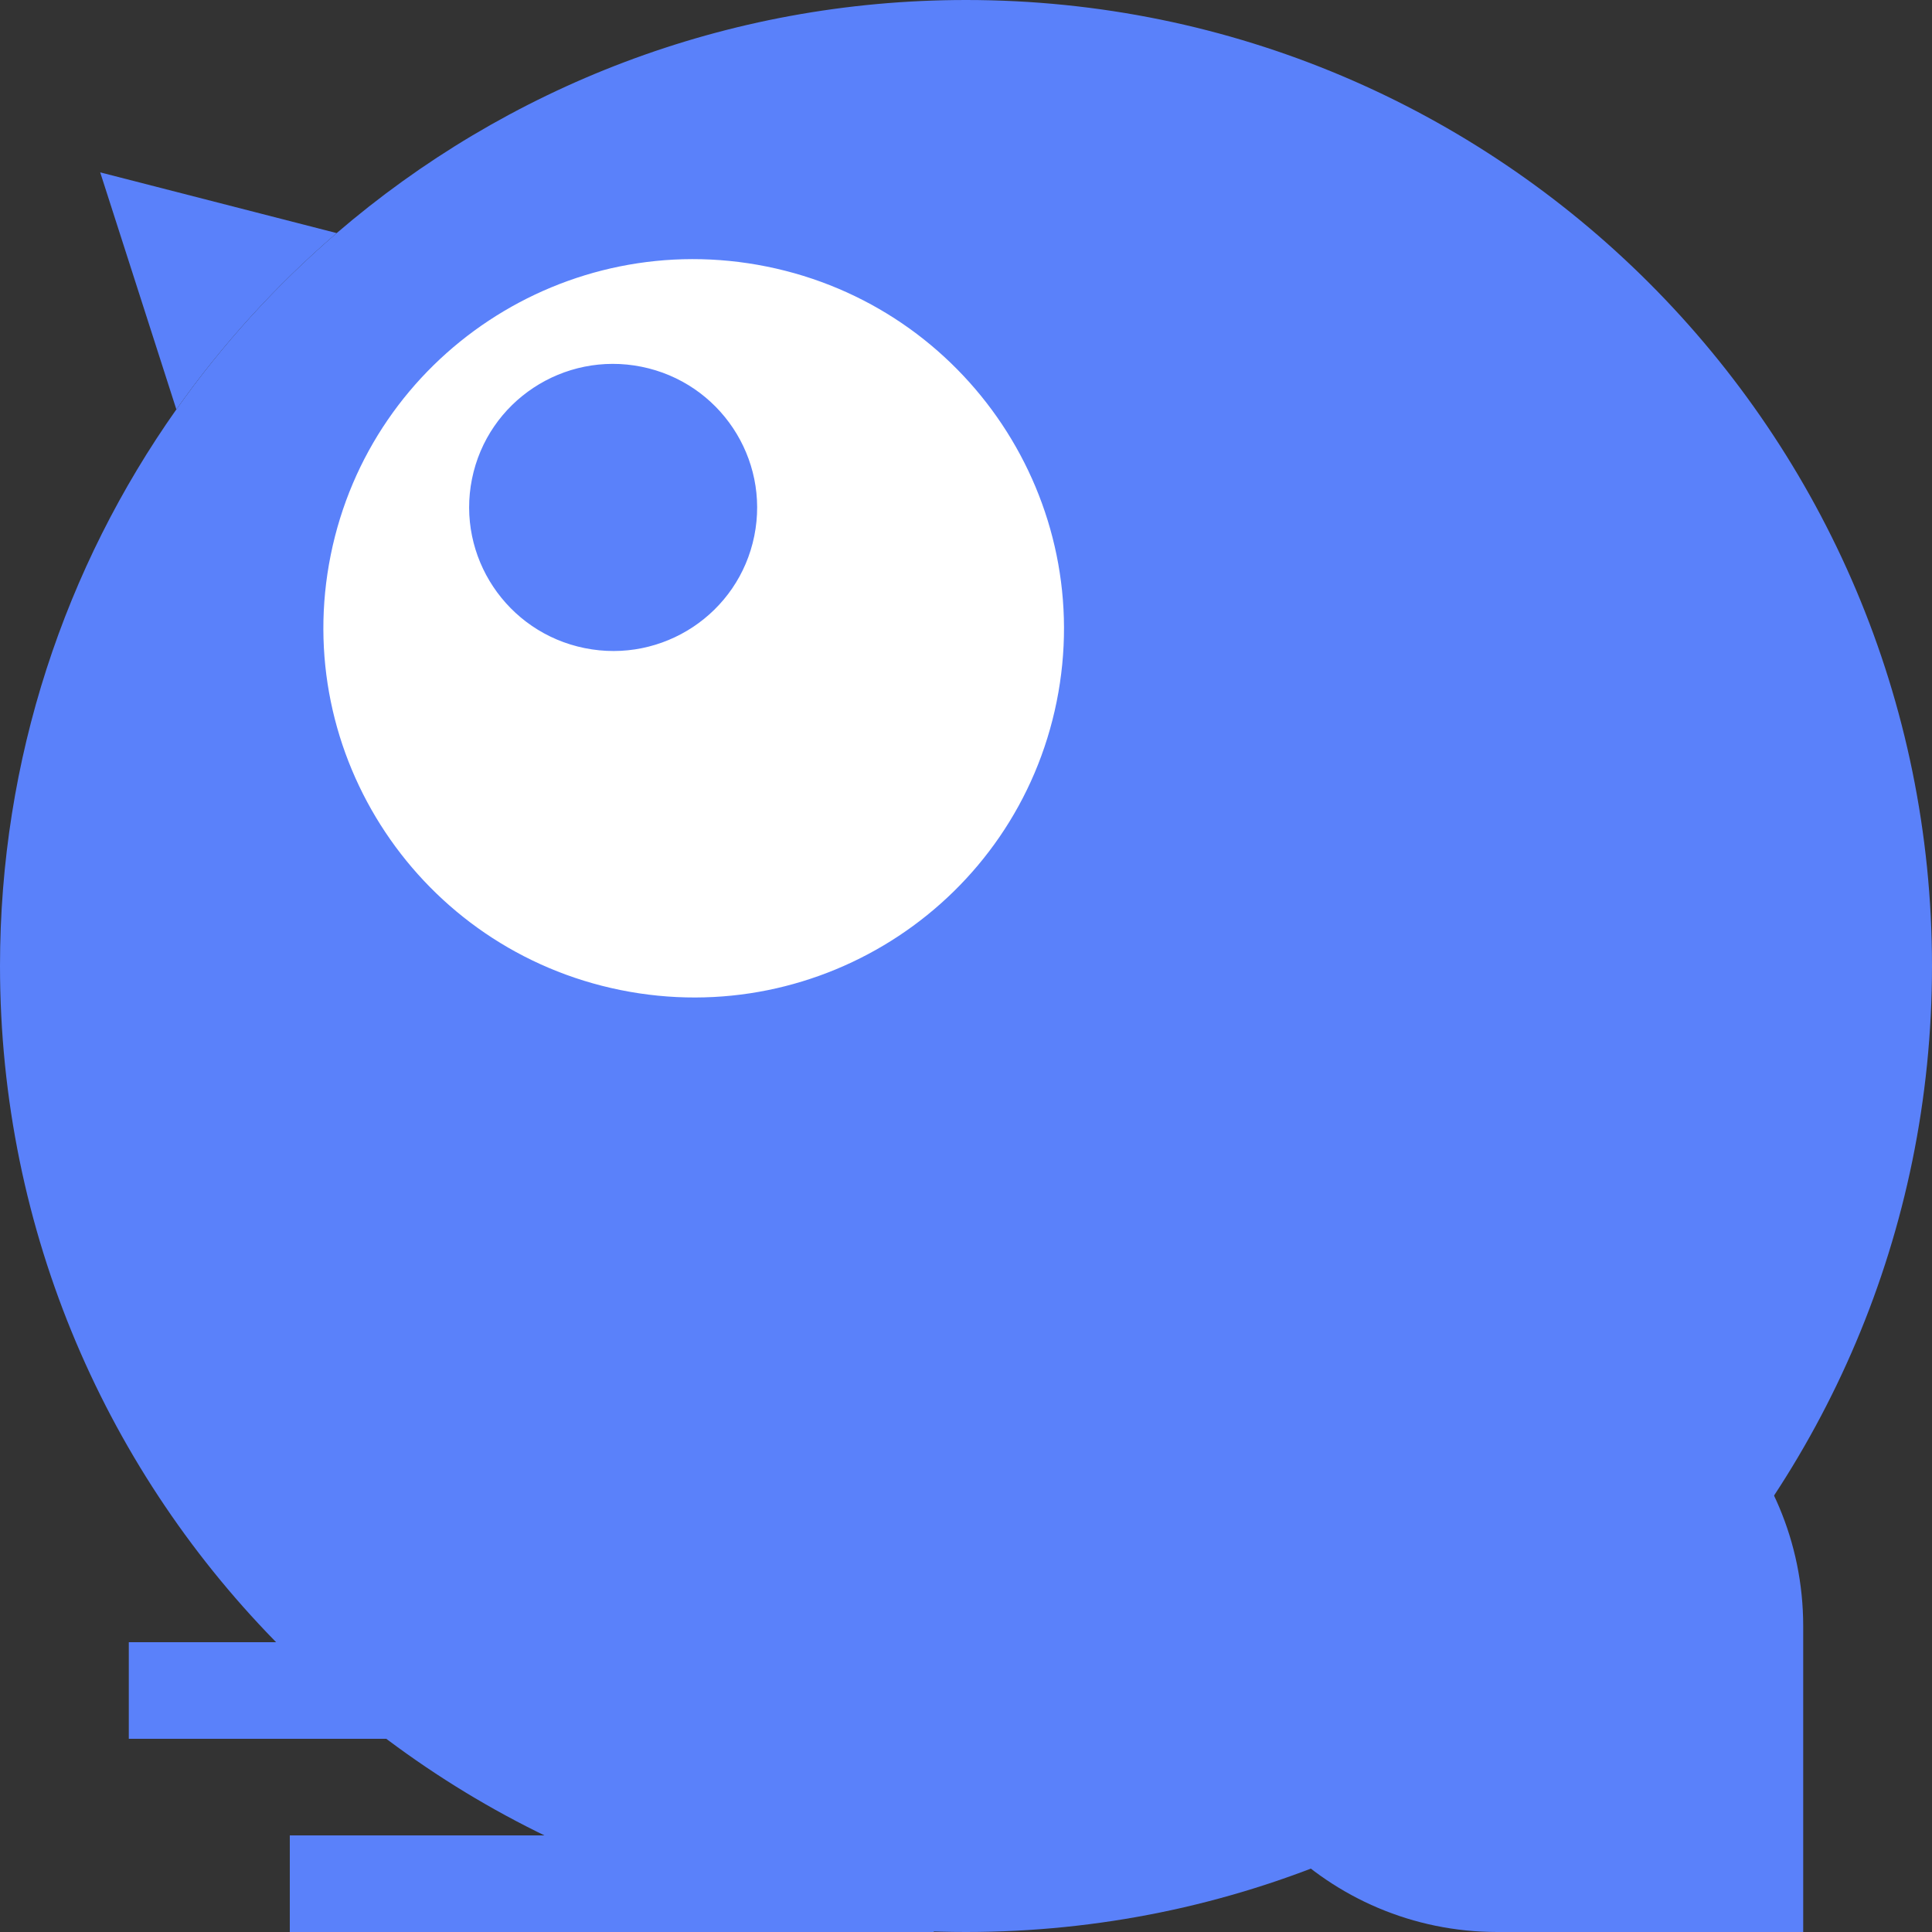 ﻿<svg width="60" height="60" viewBox="0 0 60 60" fill="none" xmlns="http://www.w3.org/2000/svg">
    <rect x="0" y="0" width="60" height="60" fill="#333333" stroke="none"/>
    <path d="M60 30C60 46.569 46.569 60 30 60C13.431 60 0 46.569 0 30C0 23.564 2.027 17.601 5.477 12.715C6.907 10.69 8.581 8.85 10.456 7.239C15.706 2.727 22.535 0 30 0C46.569 0 60 13.431 60 30Z" fill="#5A81FA"/>
    <path d="M3.112 5.353L5.477 12.715C6.907 10.69 8.581 8.85 10.456 7.239L3.112 5.353Z" fill="#5A81FA"/>
    <rect x="9" y="57" width="20" height="3" fill="#5A81FA"/>
    <rect x="4" y="51" width="9" height="3" fill="#5A81FA"/>
    <path d="M37 50.5C37 45.253 41.253 41 46.5 41C51.747 41 56 45.253 56 50.5V60H46.5C41.253 60 37 55.747 37 50.5Z" fill="#5A81FA"/>
    <path fill-rule="evenodd" clip-rule="evenodd" d="M19.272 30.747C25.498 32.006 31.561 27.995 32.815 21.791C34.069 15.586 30.038 9.536 23.813 8.278C17.588 7.02 11.524 11.03 10.271 17.235C9.017 23.439 13.047 29.489 19.272 30.747ZM18.159 20.128C20.58 20.617 22.938 19.058 23.425 16.645C23.913 14.232 22.346 11.879 19.925 11.39C17.504 10.901 15.146 12.46 14.658 14.873C14.171 17.286 15.738 19.639 18.159 20.128Z" fill="white"/>
</svg>
